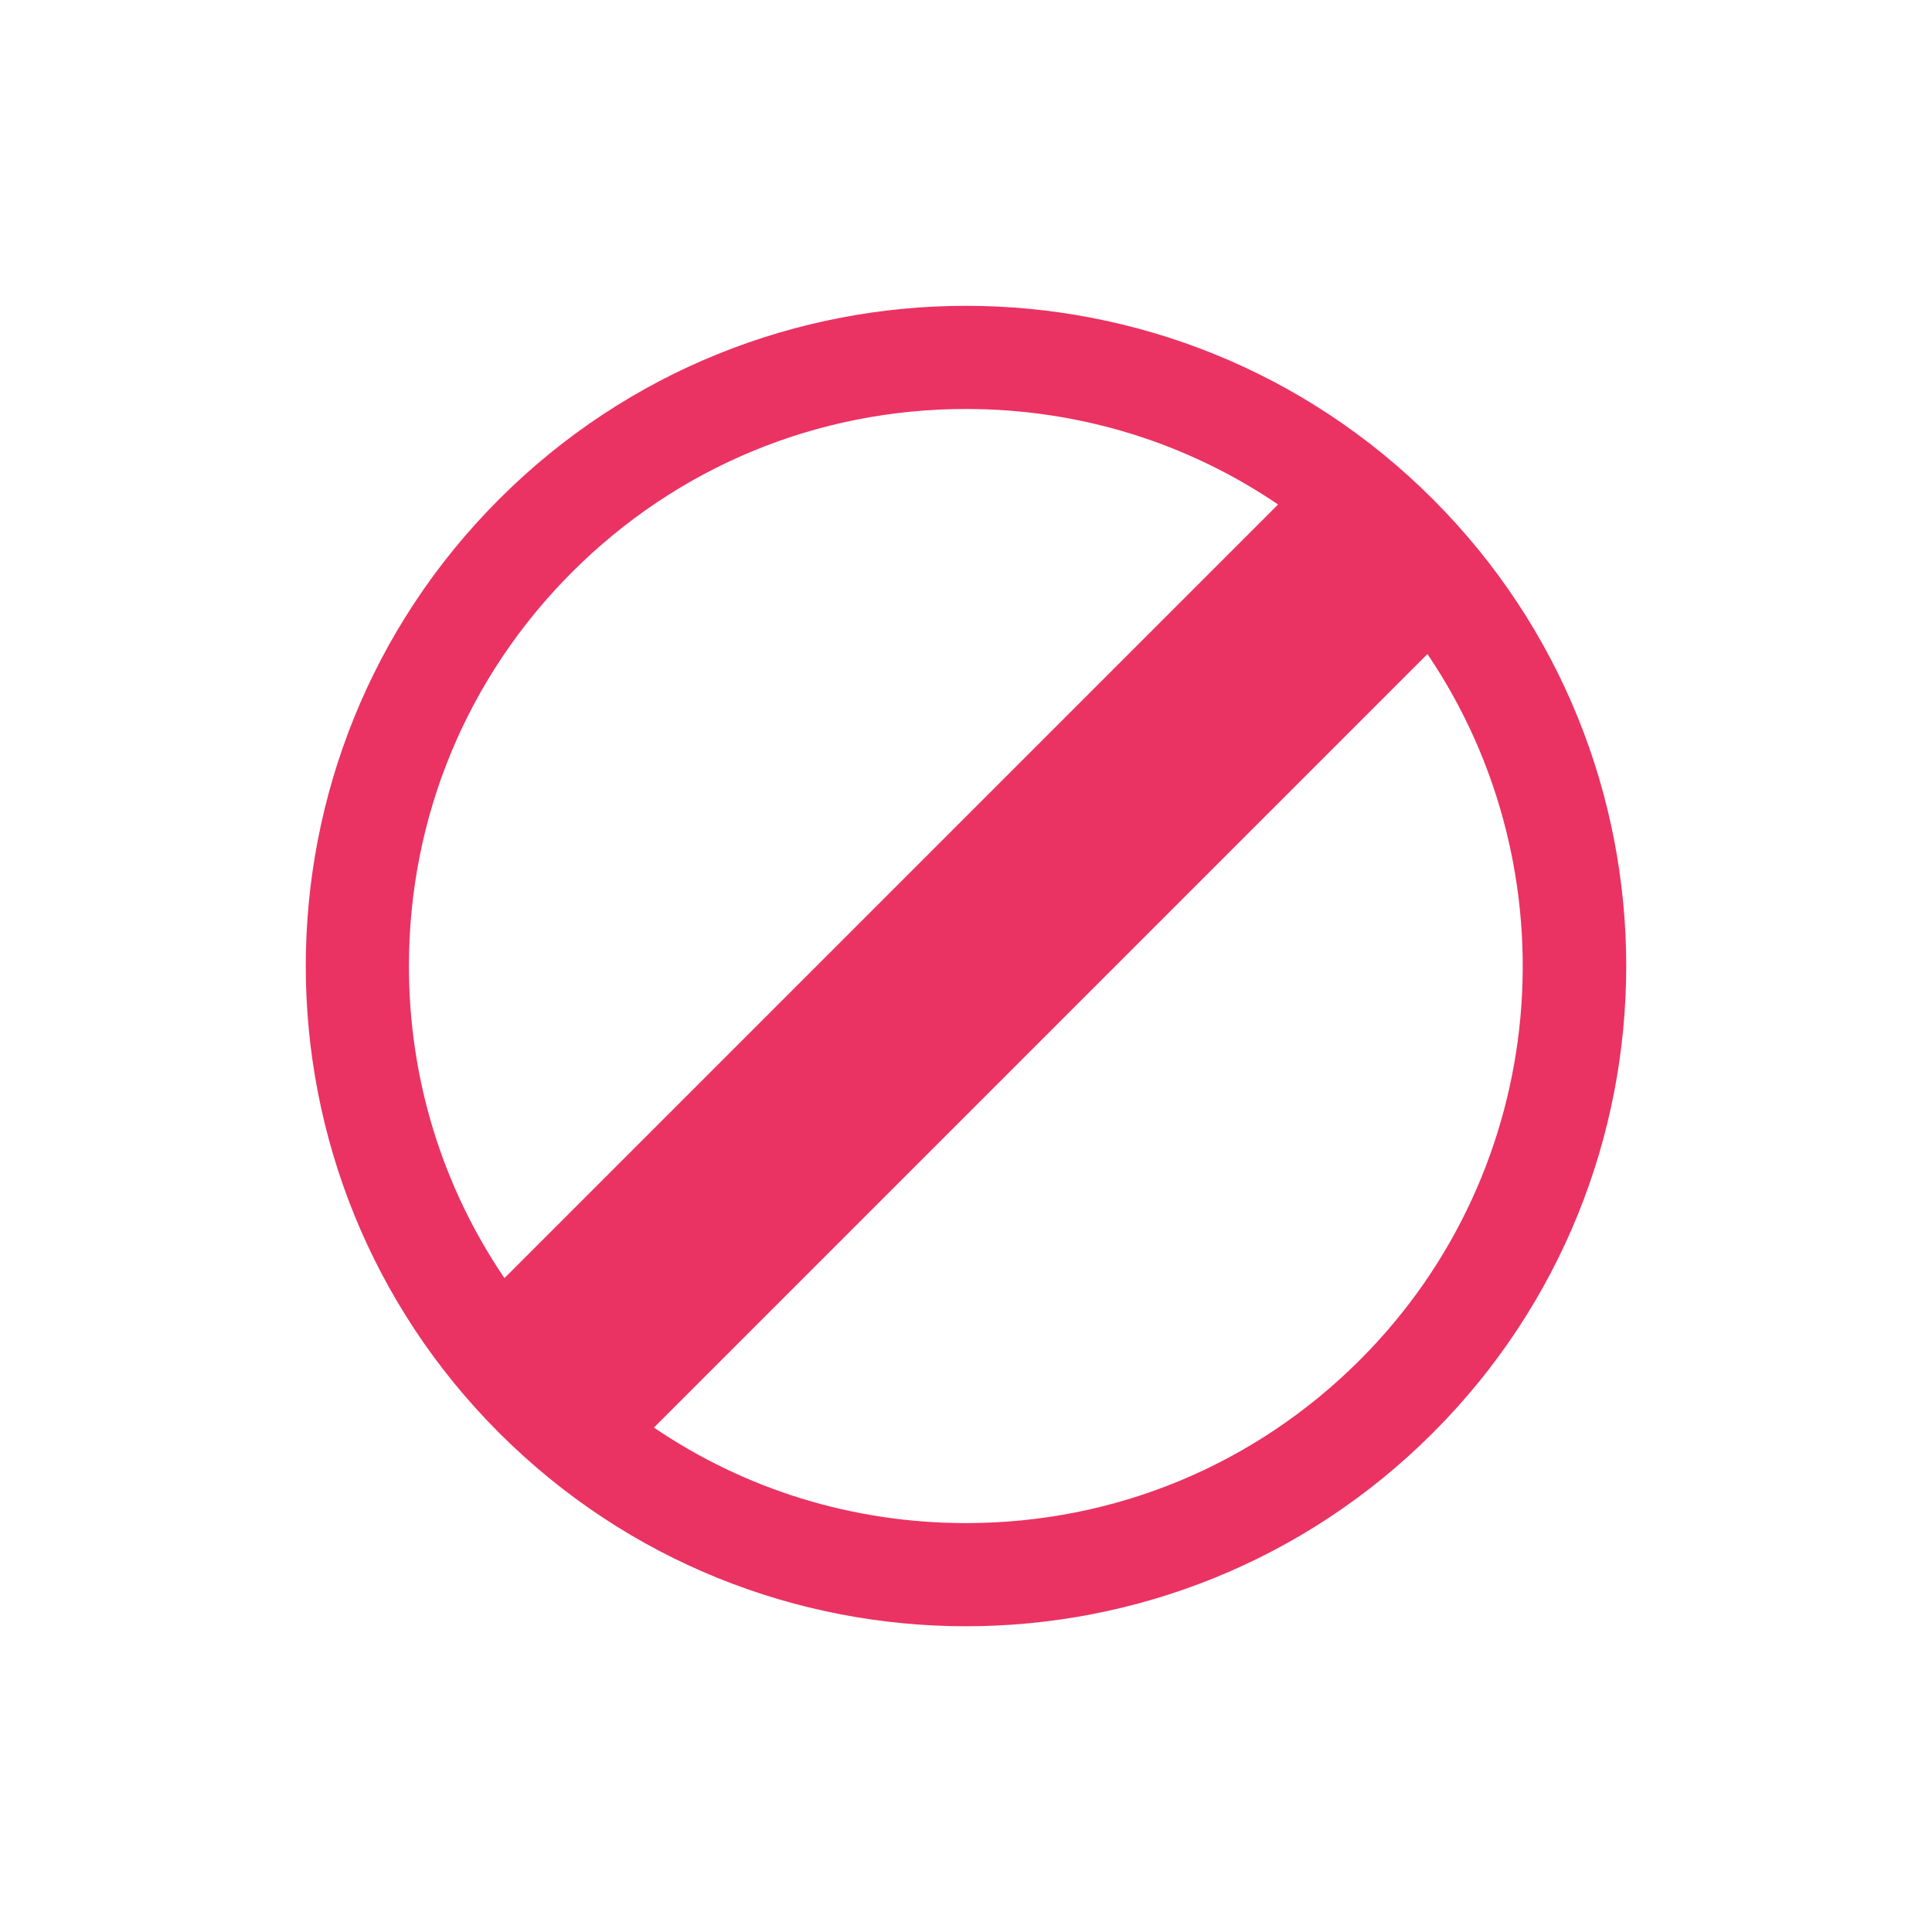 <?xml version="1.0" encoding="utf-8"?>
<!-- Generator: Adobe Illustrator 16.0.0, SVG Export Plug-In . SVG Version: 6.00 Build 0)  -->
<!DOCTYPE svg PUBLIC "-//W3C//DTD SVG 1.1//EN" "http://www.w3.org/Graphics/SVG/1.1/DTD/svg11.dtd">
<svg version="1.1" id="Layer_1" xmlns="http://www.w3.org/2000/svg" xmlns:xlink="http://www.w3.org/1999/xlink" x="0px" y="0px"
	 width="500px" height="500px" viewBox="0 0 500 500" style="enable-background:new 0 0 500 500;" xml:space="preserve">
<path style="fill:#EA3362;" d="M370.824,129.19c-33.365-33.369-77.096-50.046-120.827-50.046c-43.727,0-87.458,16.677-120.82,50.046
	c-66.724,66.724-66.724,174.916,0,241.641c33.363,33.361,77.093,50.046,120.82,50.046c43.73,0,87.461-16.685,120.827-50.046
	C437.546,304.106,437.546,195.914,370.824,129.19z M105.83,250.011c0-38.515,14.991-74.711,42.224-101.944
	c27.232-27.228,63.434-42.223,101.944-42.223c29.219,0,57.109,8.652,80.765,24.714L130.551,330.771
	C114.482,307.119,105.83,279.229,105.83,250.011z M351.944,351.955c-27.232,27.228-63.433,42.223-101.947,42.223
	c-29.219,0-57.11-8.656-80.761-24.724l200.185-200.186C407.346,225.324,401.539,302.352,351.944,351.955z"/>
</svg>
